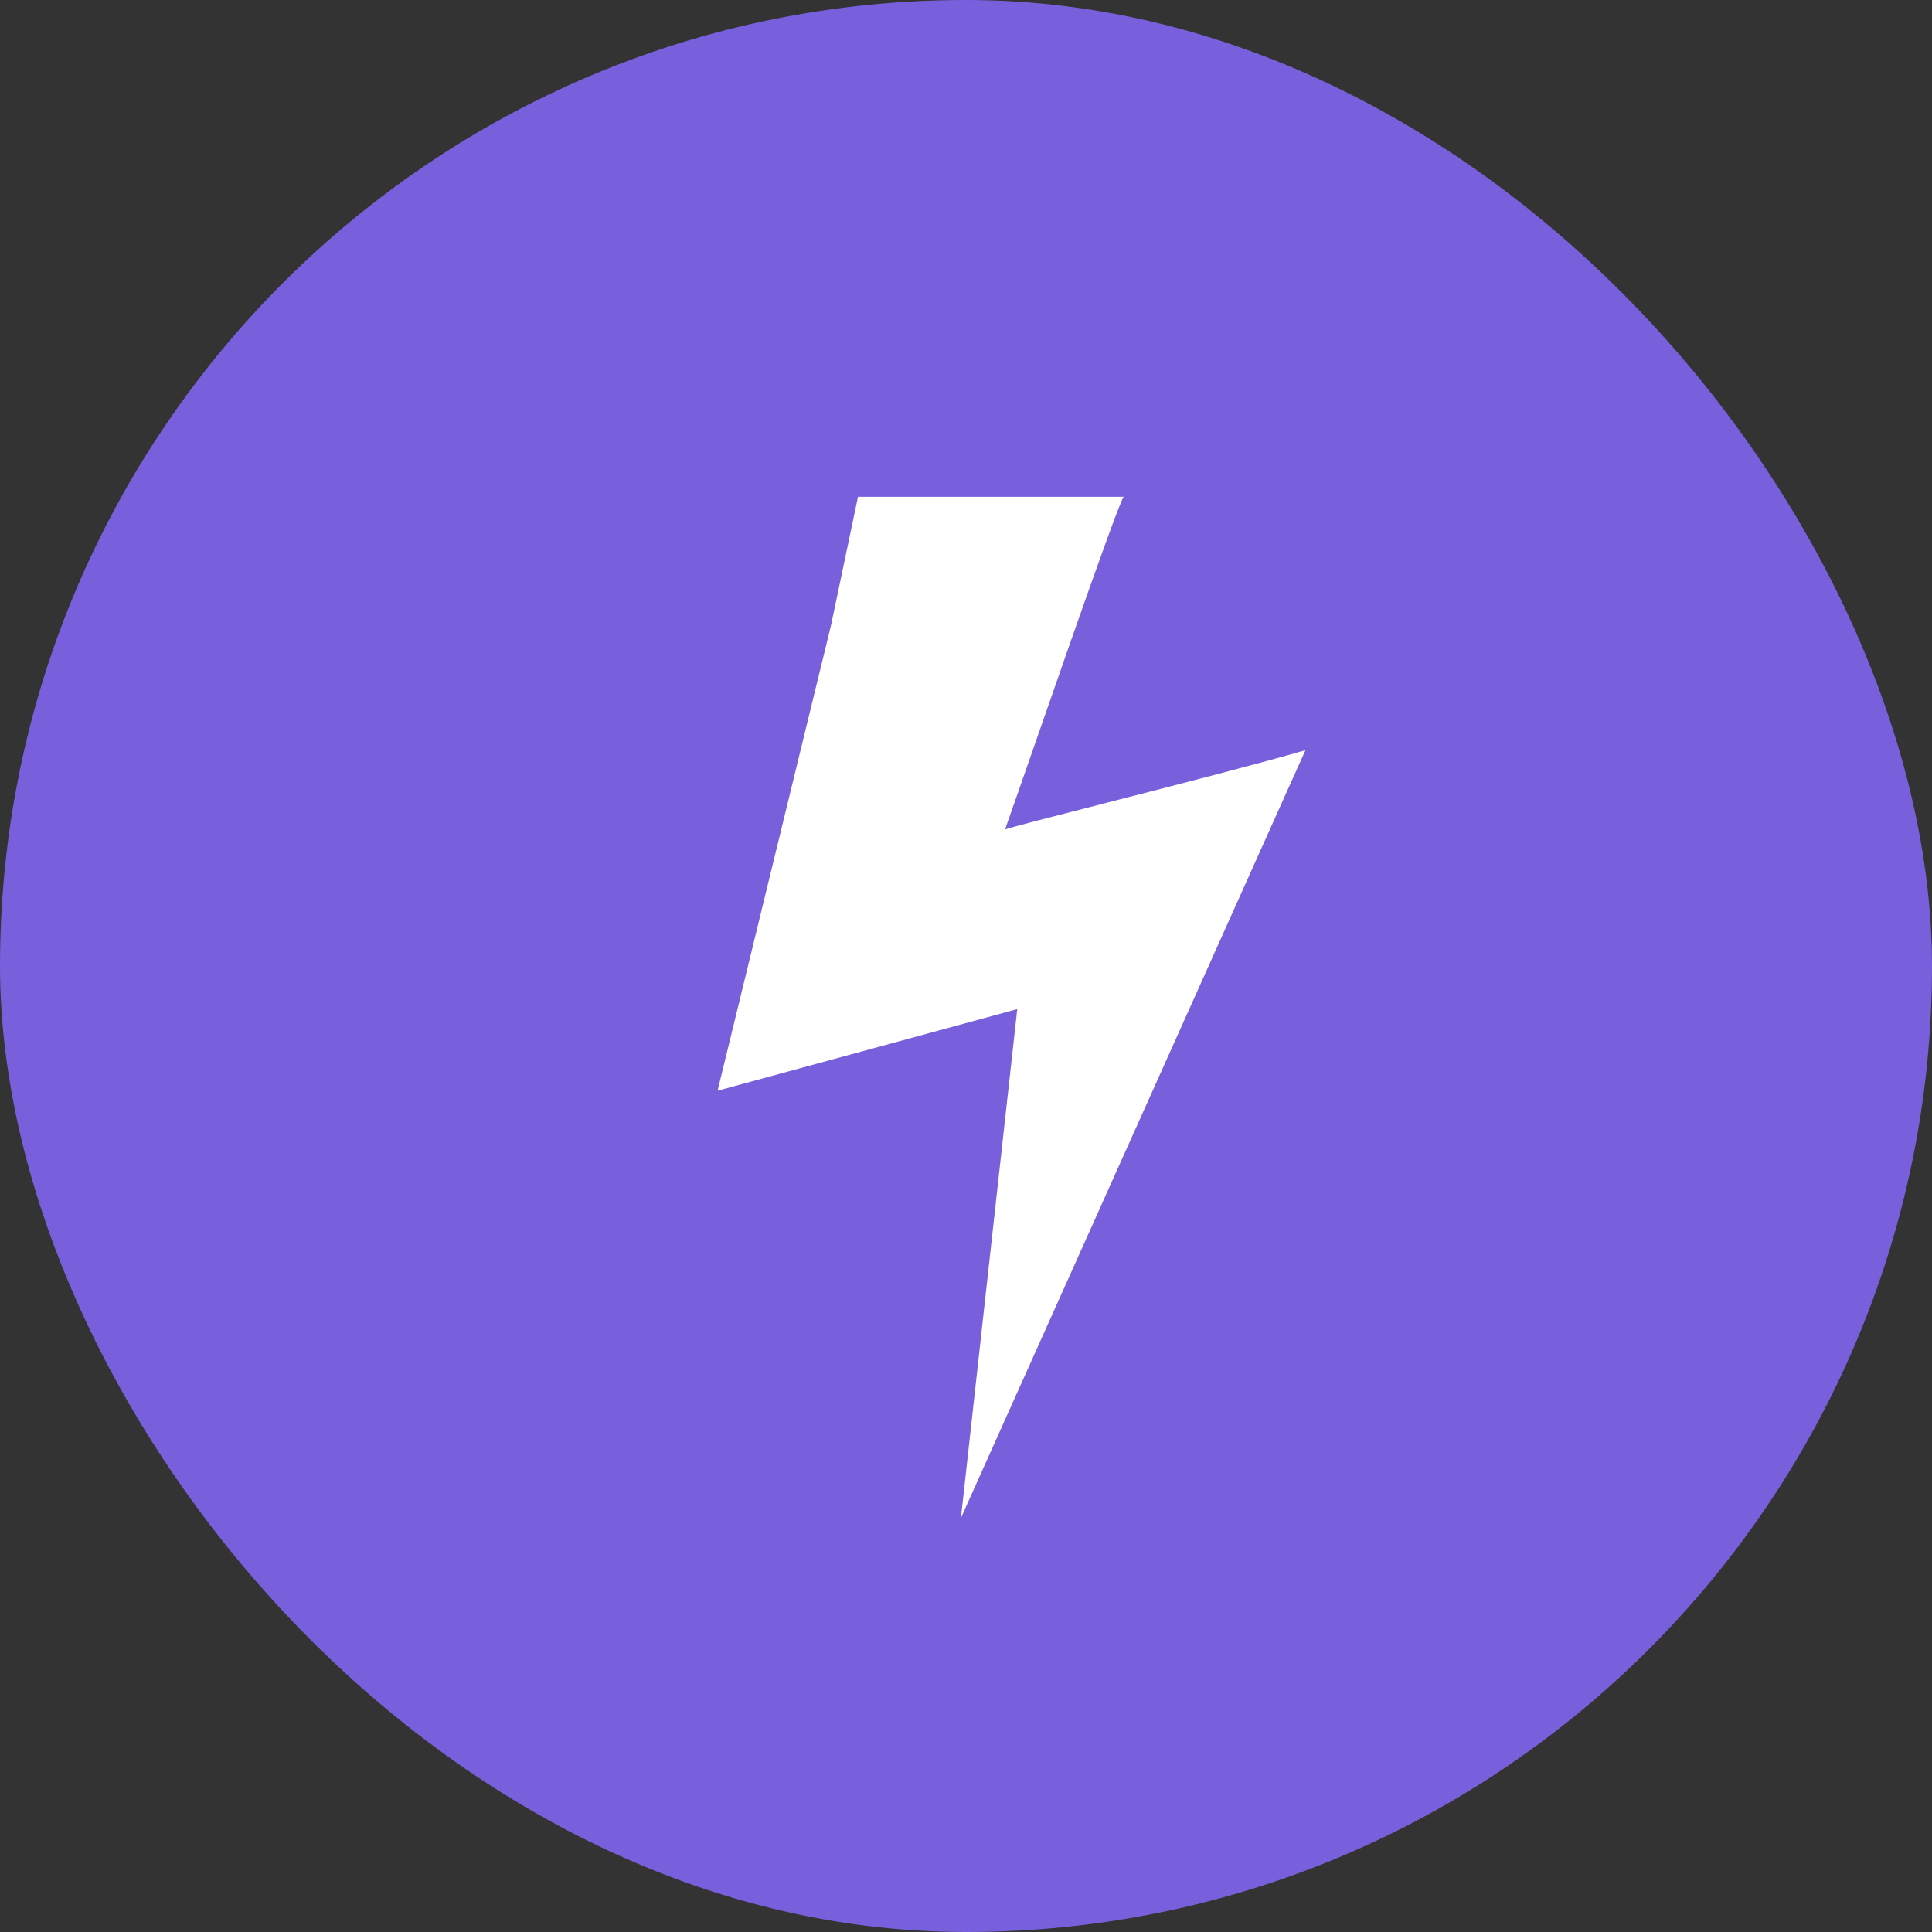 <svg width="70" height="70" viewBox="0 0 70 70" fill="none" xmlns="http://www.w3.org/2000/svg">
<rect x="0" y="0" width="70" height="70" fill="#333333" stroke="none"/>
<rect width="70" height="70" rx="35" fill="#7860DC"/>
<path d="M34.816 55C34.816 55 46.43 29.114 46.432 29.11L47.298 27.182C43.94 28.148 36.435 29.985 36.411 30.06C37.196 27.864 40.573 18 40.719 18C37.508 18 34.298 18 31.087 18L30.11 22.653L26 39.518L36.857 36.562L34.816 55Z" fill="white"/>
</svg>
